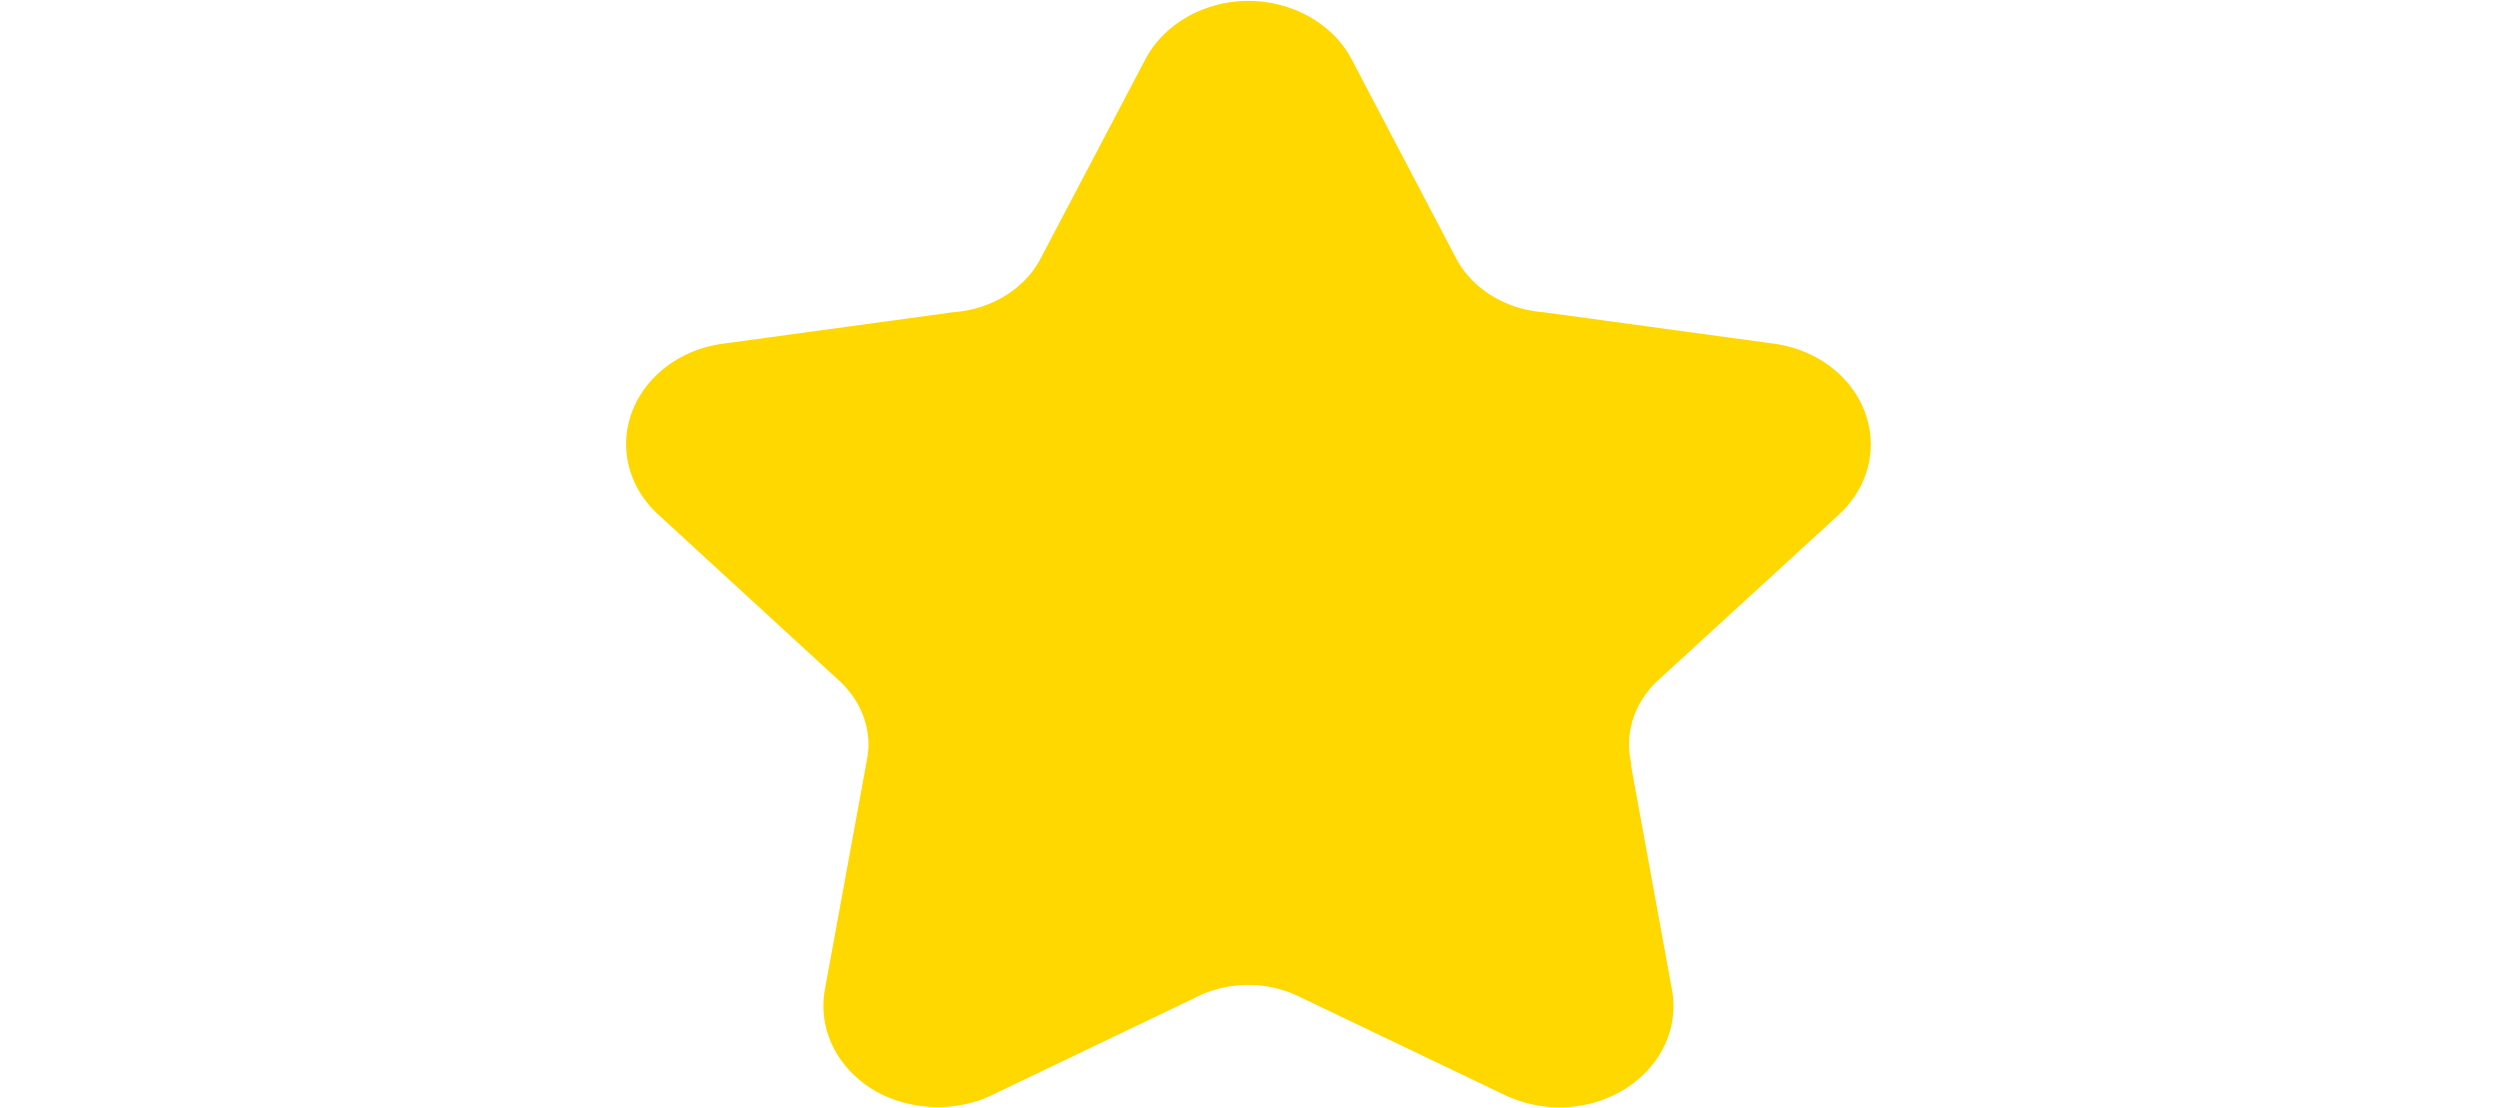 <?xml version="1.0" standalone="no"?><!DOCTYPE svg PUBLIC "-//W3C//DTD SVG 1.1//EN" "http://www.w3.org/Graphics/SVG/1.1/DTD/svg11.dtd"><svg class="icon" height="512" viewBox="0 0 1155 1024" version="1.1" xmlns="http://www.w3.org/2000/svg"><path d="M955.685 627.566l165.581-151.757c27.56-25.176 36.849-61.586 24.386-95.144-12.727-33.543-44.793-57.71-83.939-63.108L848.516 288.475c-35.796-2.736-66.004-22.338-80.501-49.664L671.539 55.047C654.395 22.133 616.741 0.834 575.927 0.834c-40.55 0-78.014 21.285-95.232 54.213L383.122 240.581c-14.658 26.39-44.178 45.1-78.994 47.792L90.522 317.557c-39.234 5.325-71.387 29.564-84.114 63.195-12.376 33.382-2.999 69.808 24.576 94.91l167.863 154.127c0.176 0 0 0.073 0.176 0.146 16.091 15.301 25.98 35.884 25.98 58.5 0 3.613-0.527 6.963-0.878 10.386l-39.409 215.391c-6.451 35.635 10.064 70.773 43.11 91.75 32.519 20.465 77.575 22.44 111.689 5.647L524.42 923.063a107.871 107.871 0 0 1 51.683-12.99c16.881 0 32.695 3.95 46.577 10.664l189.689 90.77a117.292 117.292 0 0 0 51.156 11.63c21.826 0 42.862-5.866 60.884-17.189 33.046-20.977 49.474-56.115 42.935-91.765l-37.639-206.16c0-0.936 0.176-1.829 0-2.75a81.115 81.115 0 0 1-1.946-17.408c0-23.42 10.606-44.617 27.75-60.153 0 0 0-0.073 0.176-0.146" fill="#FFD800" /></svg>